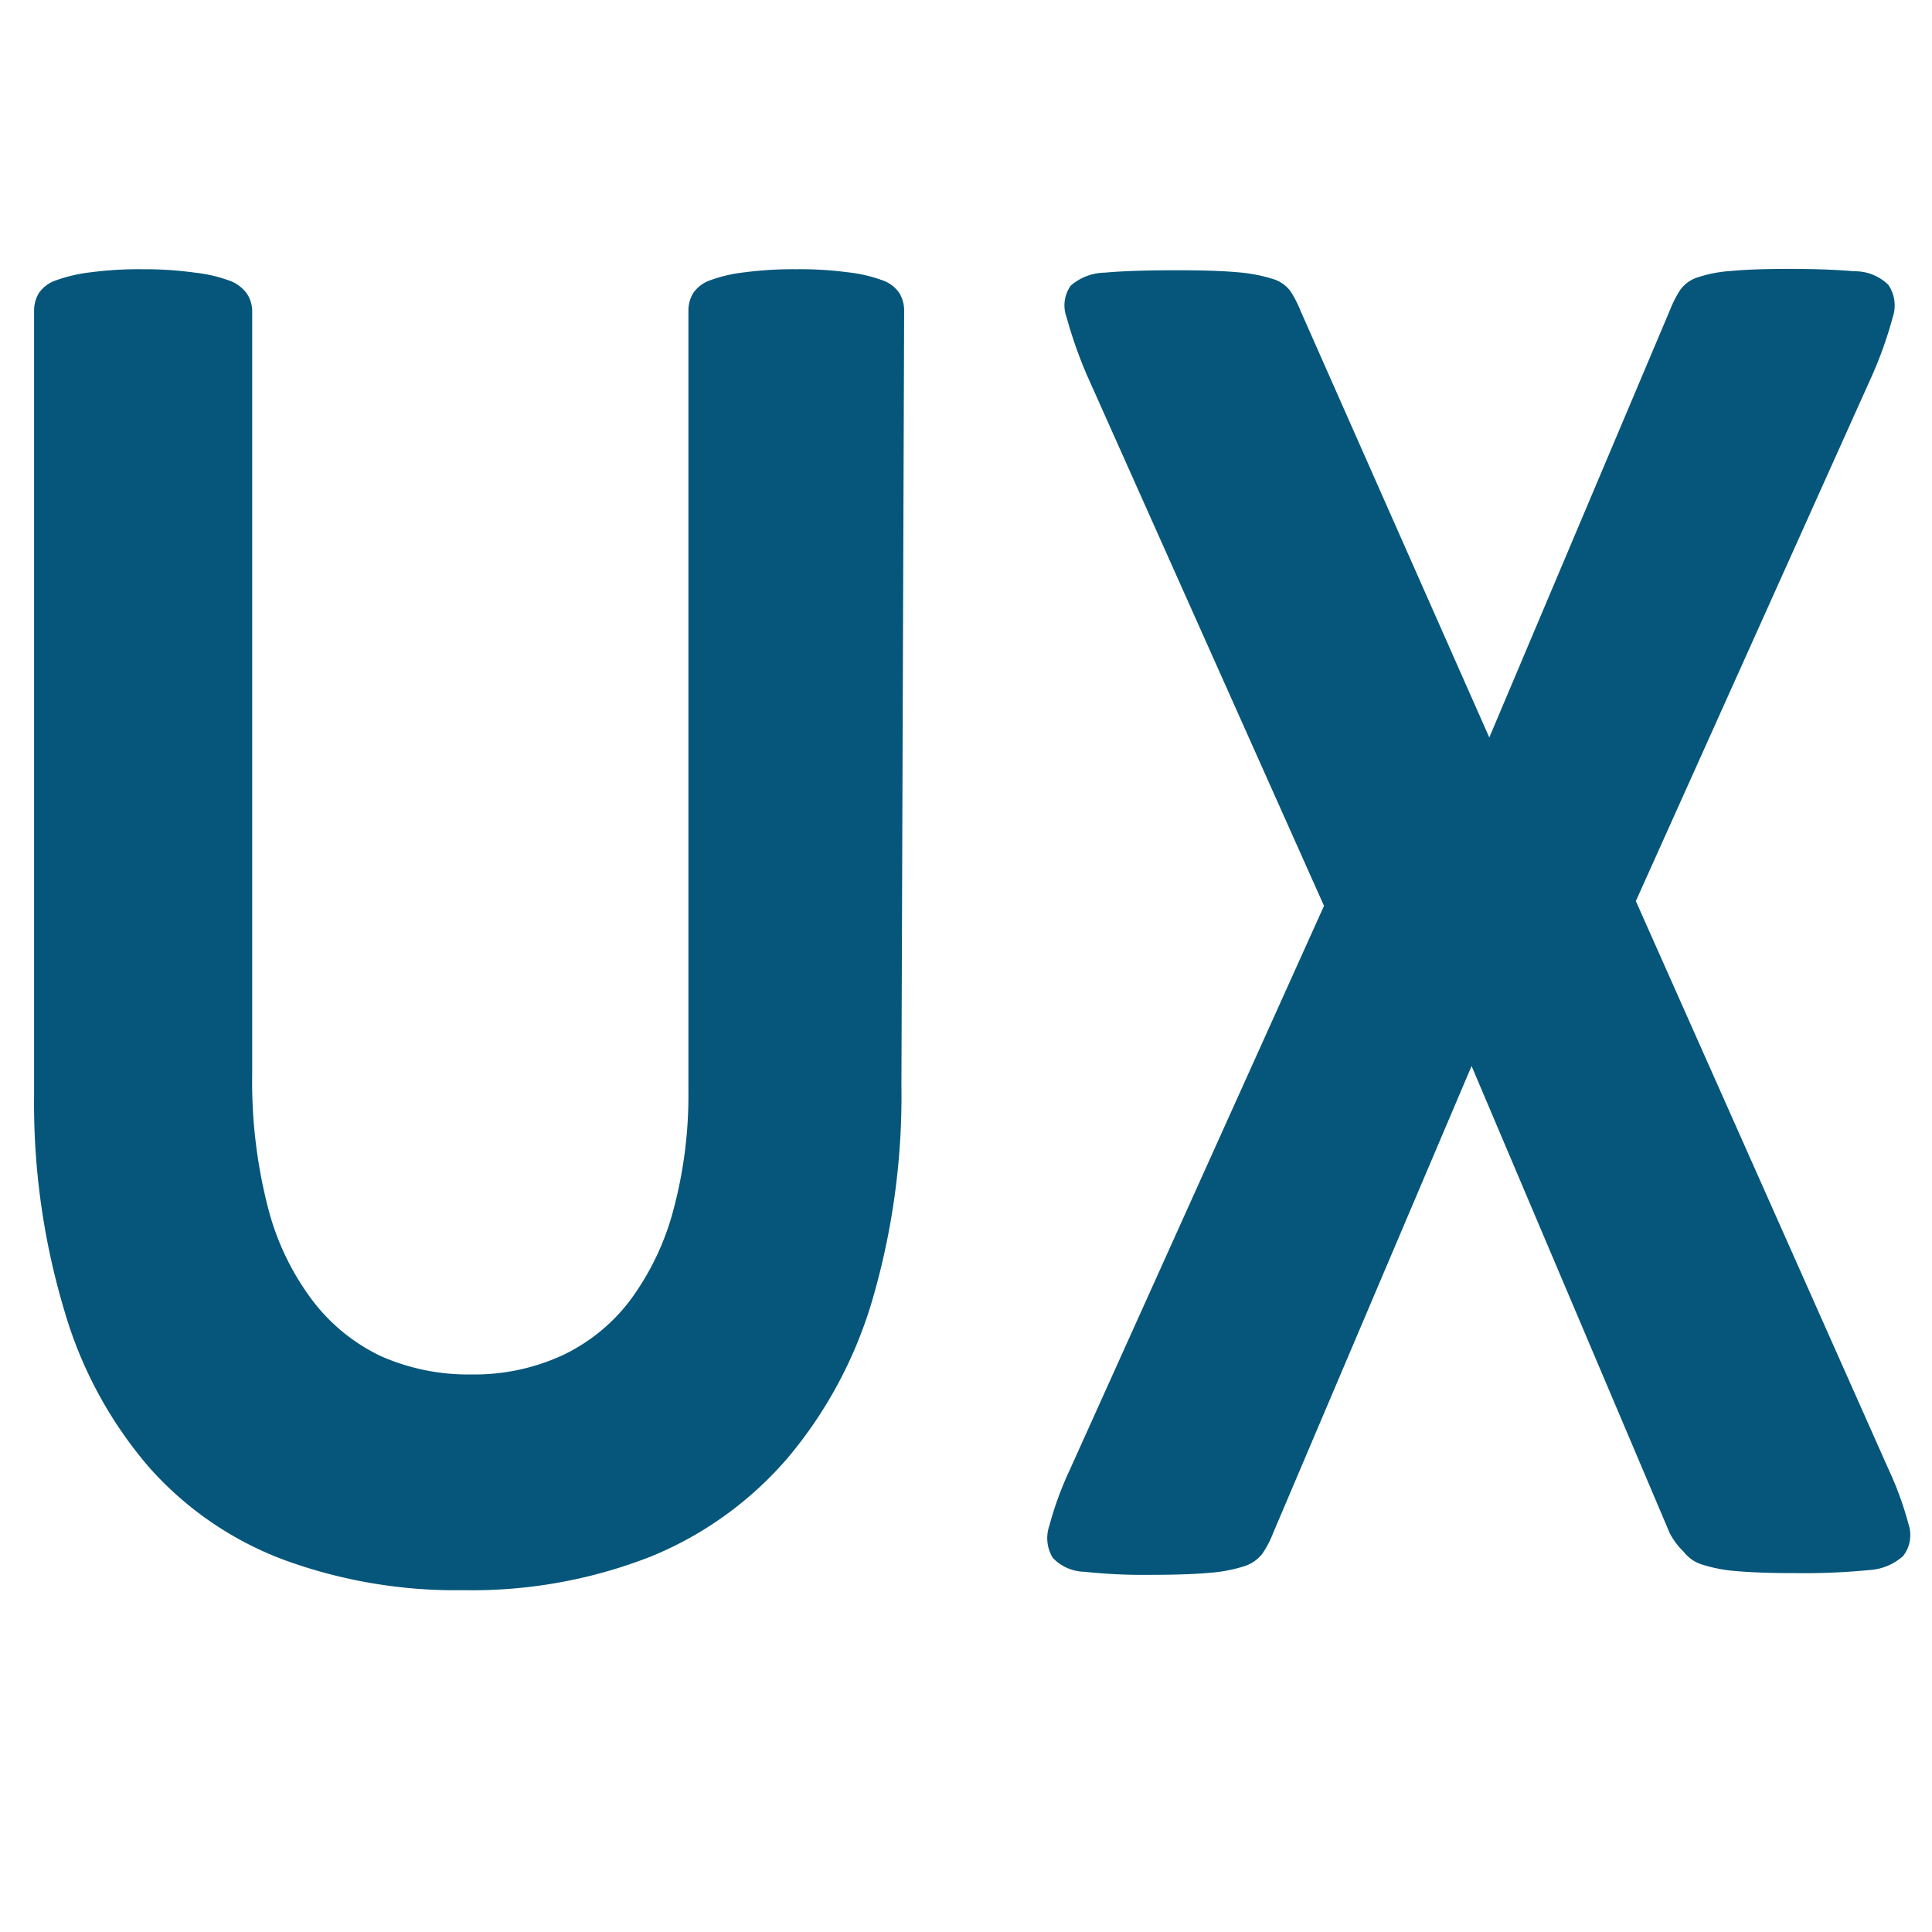 <svg id="Capa_1" data-name="Capa 1" xmlns="http://www.w3.org/2000/svg" viewBox="0 0 56.69 56.69"><defs><style>.cls-1{fill:#05567a;}</style></defs><title>Mesa de trabajo 2</title><path class="cls-1" d="M26.45,31.86a21.32,21.32,0,0,1-.84,6.24,12.78,12.78,0,0,1-2.48,4.66,10.55,10.55,0,0,1-4,2.9,14.37,14.37,0,0,1-5.53,1,14.65,14.65,0,0,1-5.27-.89,9.93,9.93,0,0,1-3.95-2.71,12.27,12.27,0,0,1-2.47-4.53A21.16,21.16,0,0,1,1,32.19V9.13a1,1,0,0,1,.14-.53,1,1,0,0,1,.52-.38,4.51,4.51,0,0,1,1-.23A11,11,0,0,1,4.2,7.9,10.79,10.79,0,0,1,5.72,8a4.27,4.27,0,0,1,1,.23,1.09,1.09,0,0,1,.52.38.93.93,0,0,1,.16.53V31.51a14.79,14.79,0,0,0,.46,3.91,7.67,7.67,0,0,0,1.31,2.74,5.46,5.46,0,0,0,2,1.63,6.33,6.33,0,0,0,2.66.54,6.18,6.18,0,0,0,2.67-.56,5.36,5.36,0,0,0,2-1.63,7.8,7.8,0,0,0,1.26-2.64A13,13,0,0,0,20.2,32V9.13a1,1,0,0,1,.14-.53,1,1,0,0,1,.51-.38,4.28,4.28,0,0,1,1-.23,11.06,11.06,0,0,1,1.53-.09,10.53,10.53,0,0,1,1.5.09,4.26,4.26,0,0,1,1,.23,1,1,0,0,1,.51.38,1,1,0,0,1,.14.53Z"/><path class="cls-1" d="M55.4,43.08A9.85,9.85,0,0,1,56,44.72a1,1,0,0,1-.16.94,1.63,1.63,0,0,1-1,.41,19.38,19.38,0,0,1-2.11.09q-1.13,0-1.78-.06a4.36,4.36,0,0,1-1-.19,1.08,1.08,0,0,1-.54-.37A2.25,2.25,0,0,1,49,45L43.18,31.28,37.35,45a2.88,2.88,0,0,1-.31.59,1.08,1.08,0,0,1-.54.37,4.39,4.39,0,0,1-1,.19q-.66.06-1.74.06a16.24,16.24,0,0,1-1.94-.09,1.32,1.32,0,0,1-.93-.41,1.11,1.11,0,0,1-.1-.94,9.87,9.87,0,0,1,.6-1.64l7.46-16.55L31.89,11a12.92,12.92,0,0,1-.59-1.68,1,1,0,0,1,.12-.94,1.56,1.56,0,0,1,1-.38q.75-.07,2.12-.07,1.13,0,1.79.06a4.63,4.63,0,0,1,1,.19,1,1,0,0,1,.54.37,3.38,3.38,0,0,1,.3.59L43.7,21.64,49,9.1a3.38,3.38,0,0,1,.3-.59,1,1,0,0,1,.51-.37,3.88,3.88,0,0,1,1-.19q.61-.06,1.7-.06t1.9.07a1.39,1.39,0,0,1,1,.4,1.07,1.07,0,0,1,.13.94A11.84,11.84,0,0,1,54.94,11L48,26.44Z"/></svg>